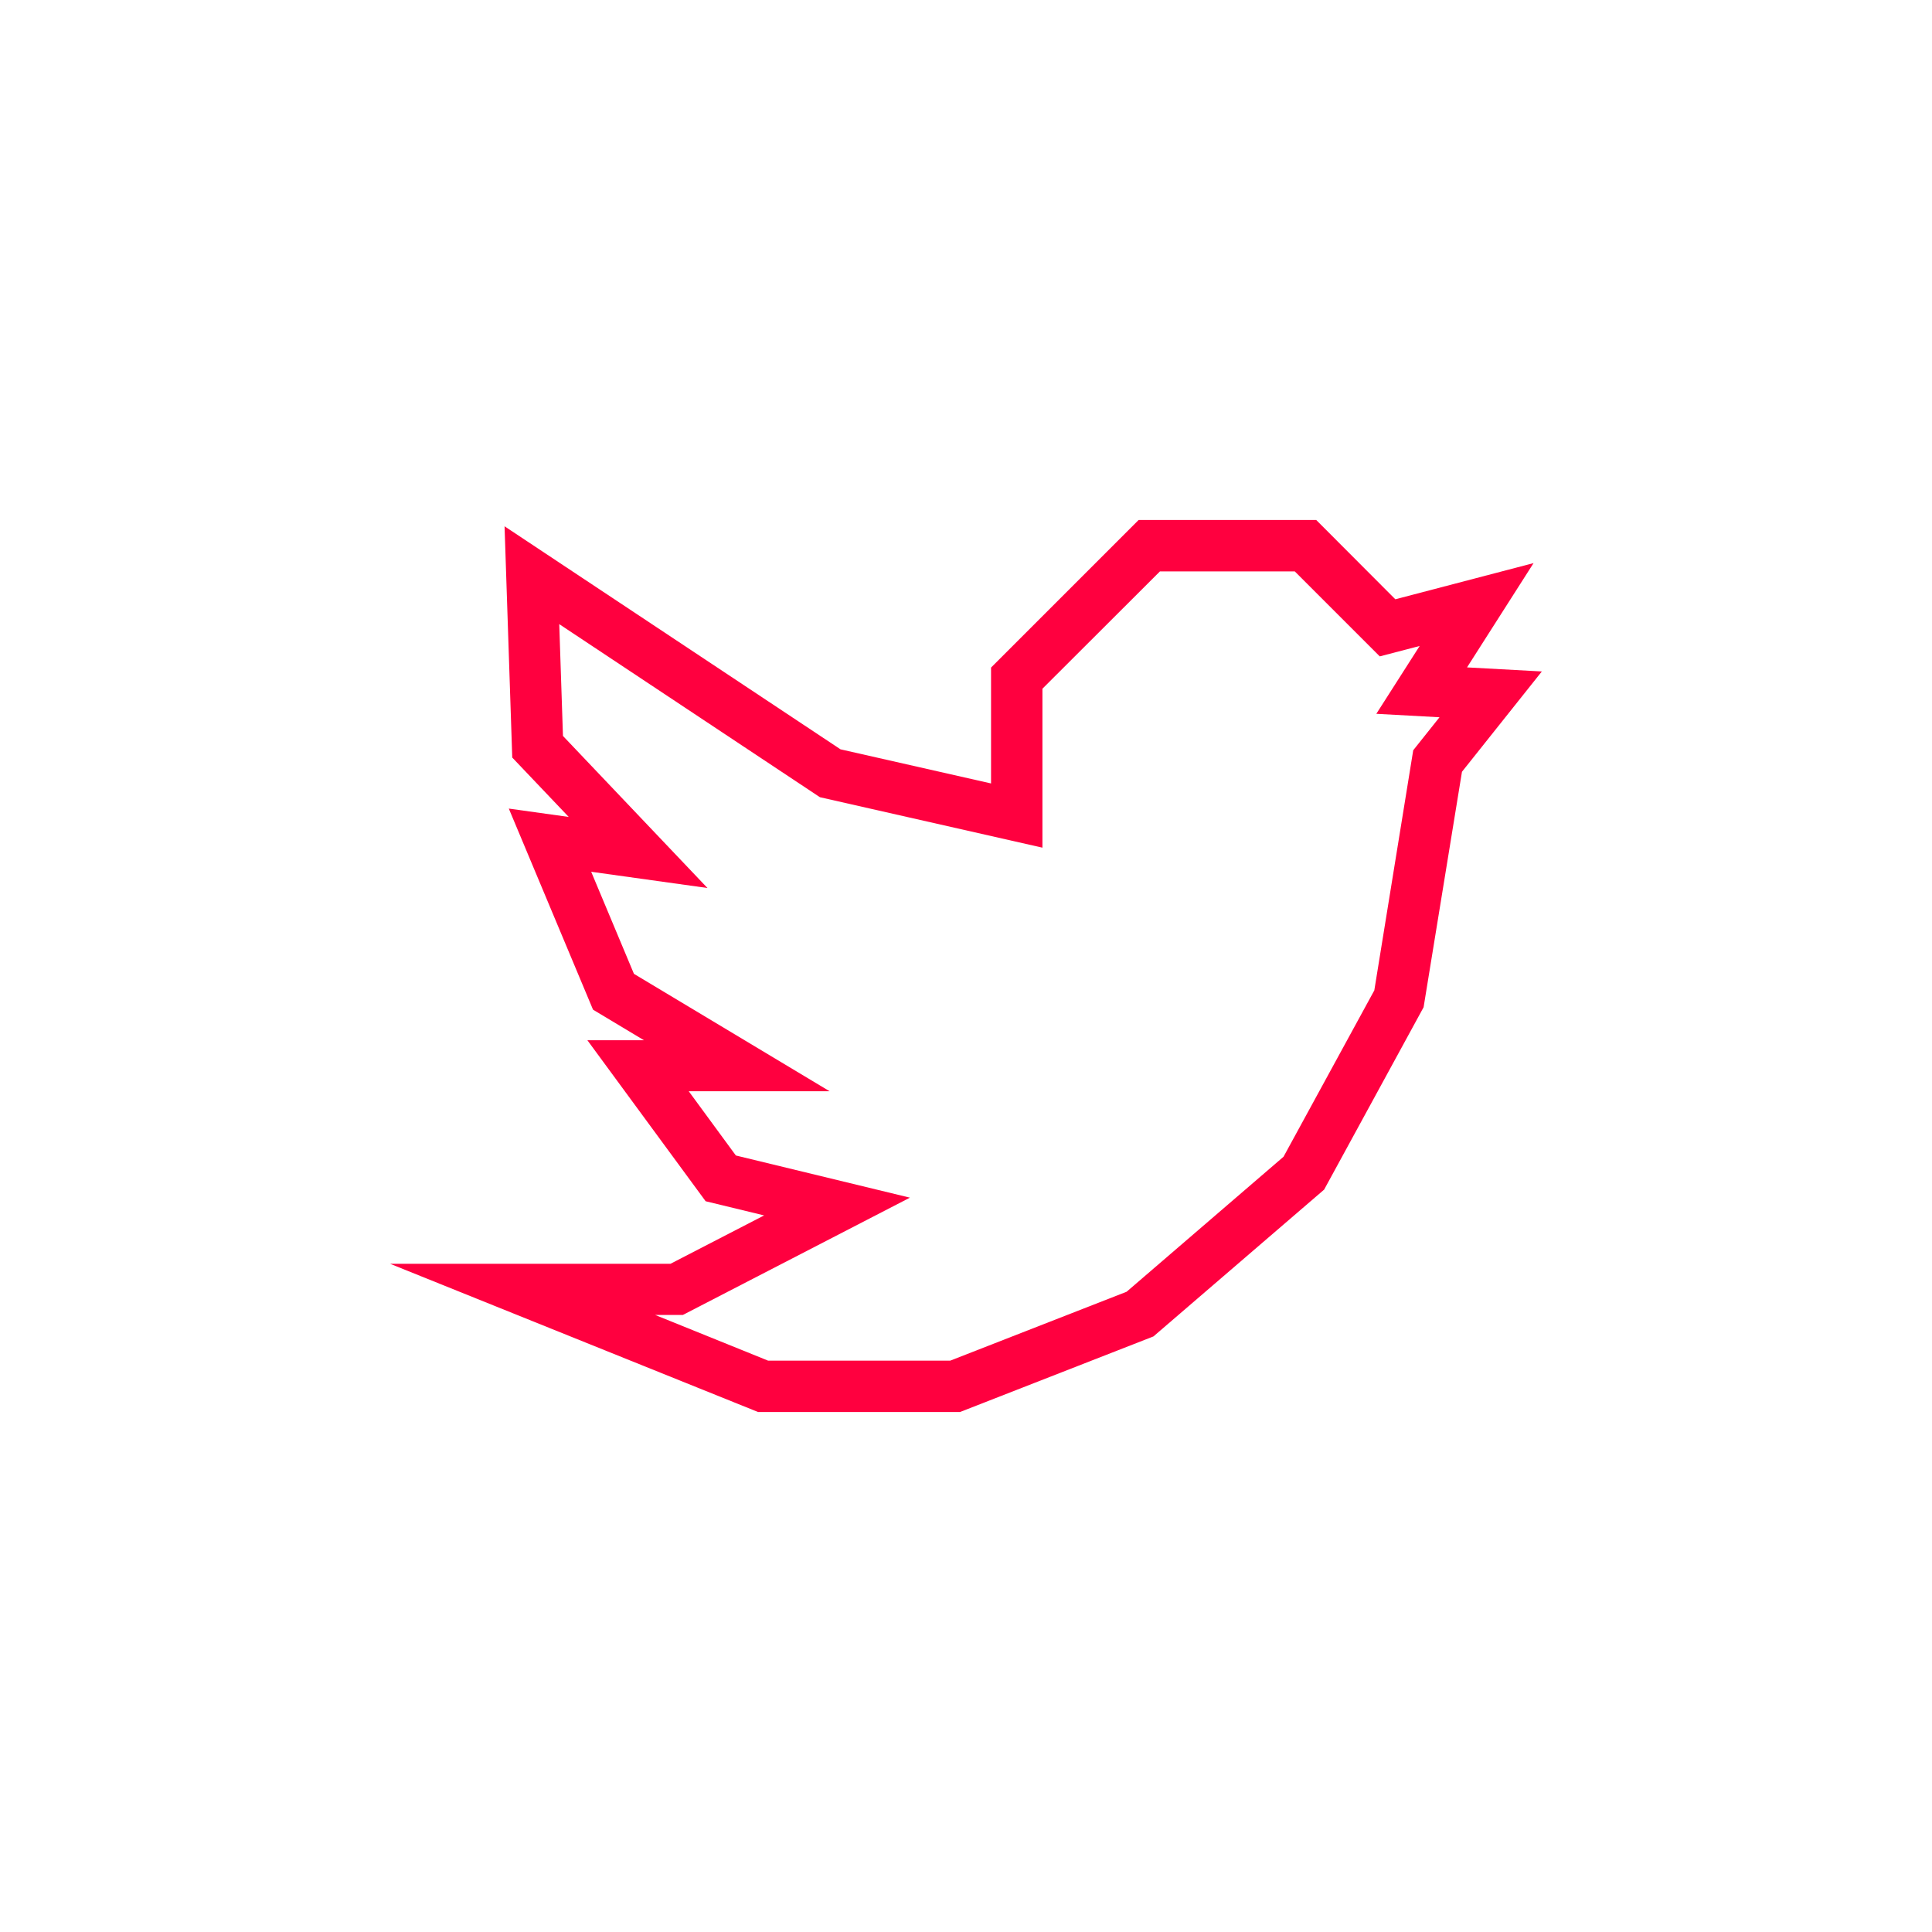 <svg data-name="Layer 1" viewBox="0 0 432 432">
  <path fill="#ff003f" d="M214.66 315.73h-45.15l-82.3-33.15h62.72l20.93-10.81-13.08-3.17-26.44-36H144l-11.4-6.84-18.83-44.96 13.4 1.87-12.63-13.28-1.72-51.71 75.12 49.87 33.66 7.63v-25.91l33-33h39.71L312 134l30.91-8.09-14.88 23.32 16.73.91-17.86 22.43-8.58 52.65L296.08 266l-38.17 32.83Zm-42.92-11.49h40.75l39.42-15.4L287 258.65l20.3-37.2 8.7-53.69 5.88-7.38-14.13-.77 9.69-15.17-8.92 2.33-19-19h-30.16L233.09 154v35.54l-49.75-11.28-58.29-38.7.83 25 32.31 34-26-3.63 9.56 22.82L185.49 244H154l10.54 14.37 38.92 9.43-50.76 26.22h-6.23Z"/>
</svg>
